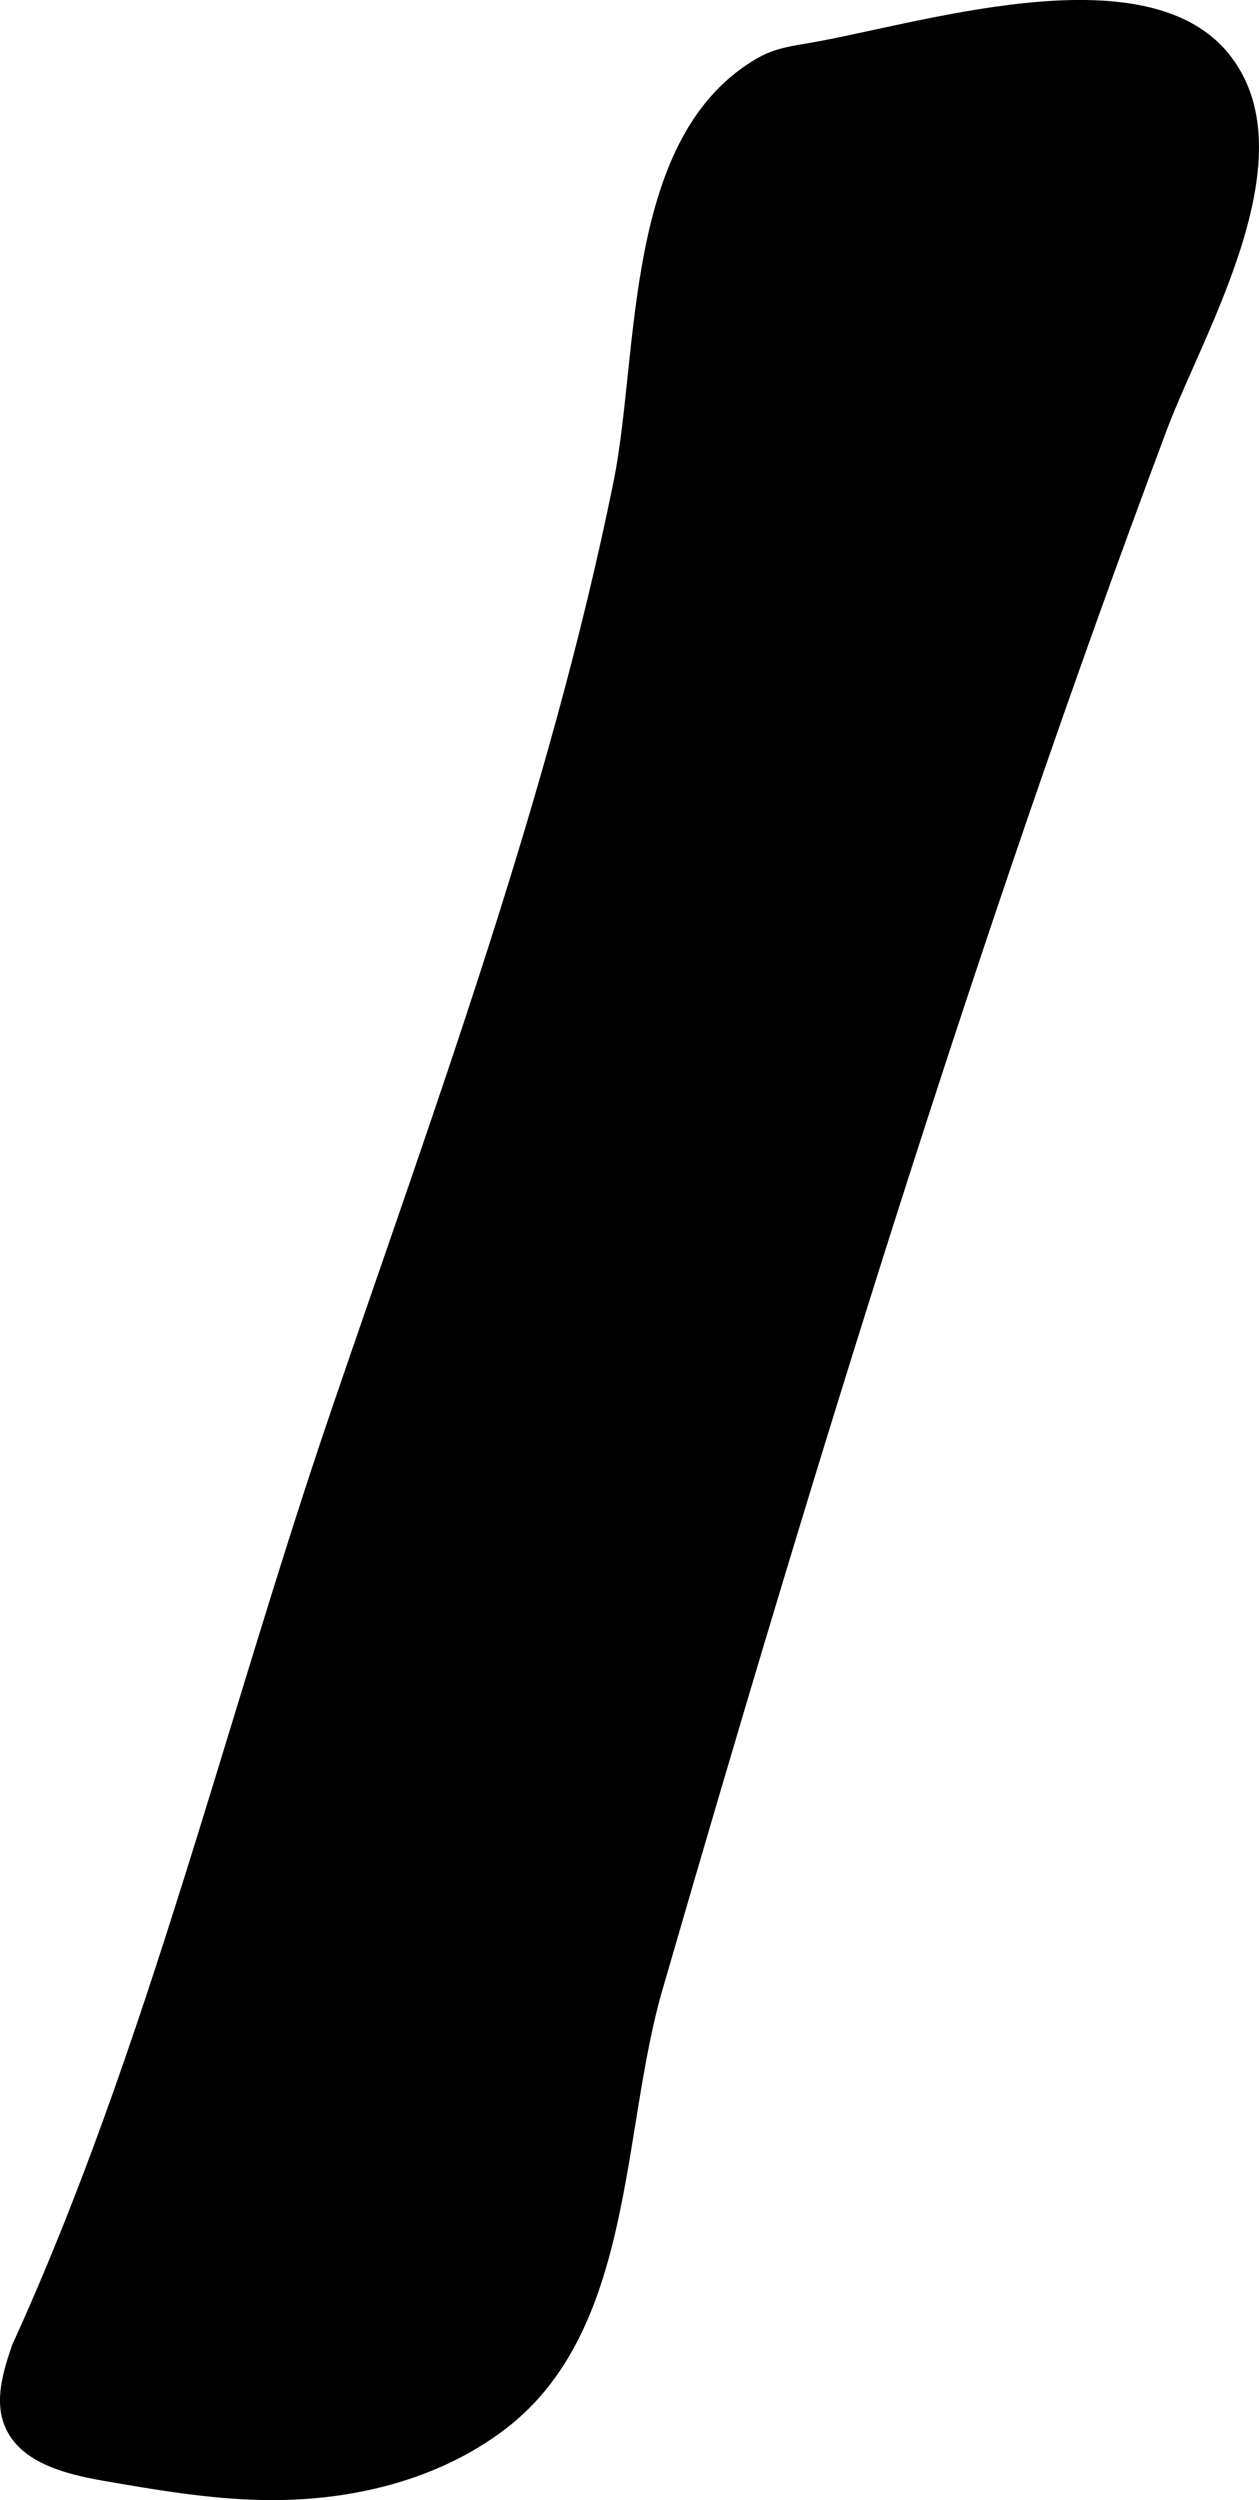 <?xml version="1.0" encoding="UTF-8"?><svg id="Capa_2" xmlns="http://www.w3.org/2000/svg" viewBox="0 0 230.45 457.33"><g id="Capa_2-2"><path d="M138.92,10.49c.14-.08.28-.15.42-.23,2.44-1.29,5.21-1.8,7.95-2.25,19.93-3.25,61.91-17.2,77.49,1.67,15.27,18.49-4.41,50.84-11.2,68.95-34.94,93.13-64.68,189.89-92.35,285.44-7.6,26.24-5.11,62.26-28.75,80.27-12.48,9.51-28.64,13.26-44.32,12.97-9.84-.18-19.59-1.84-29.29-3.53-7.1-1.24-15.35-3.38-18.03-10.08-1.88-4.69-.25-9.97,1.38-14.75,24.57-53.74,39.21-114.77,58.33-170.73,19-55.62,39.99-112.26,51.73-169.99,4.85-23.84,1.6-63.63,26.63-77.75Z"/></g></svg>